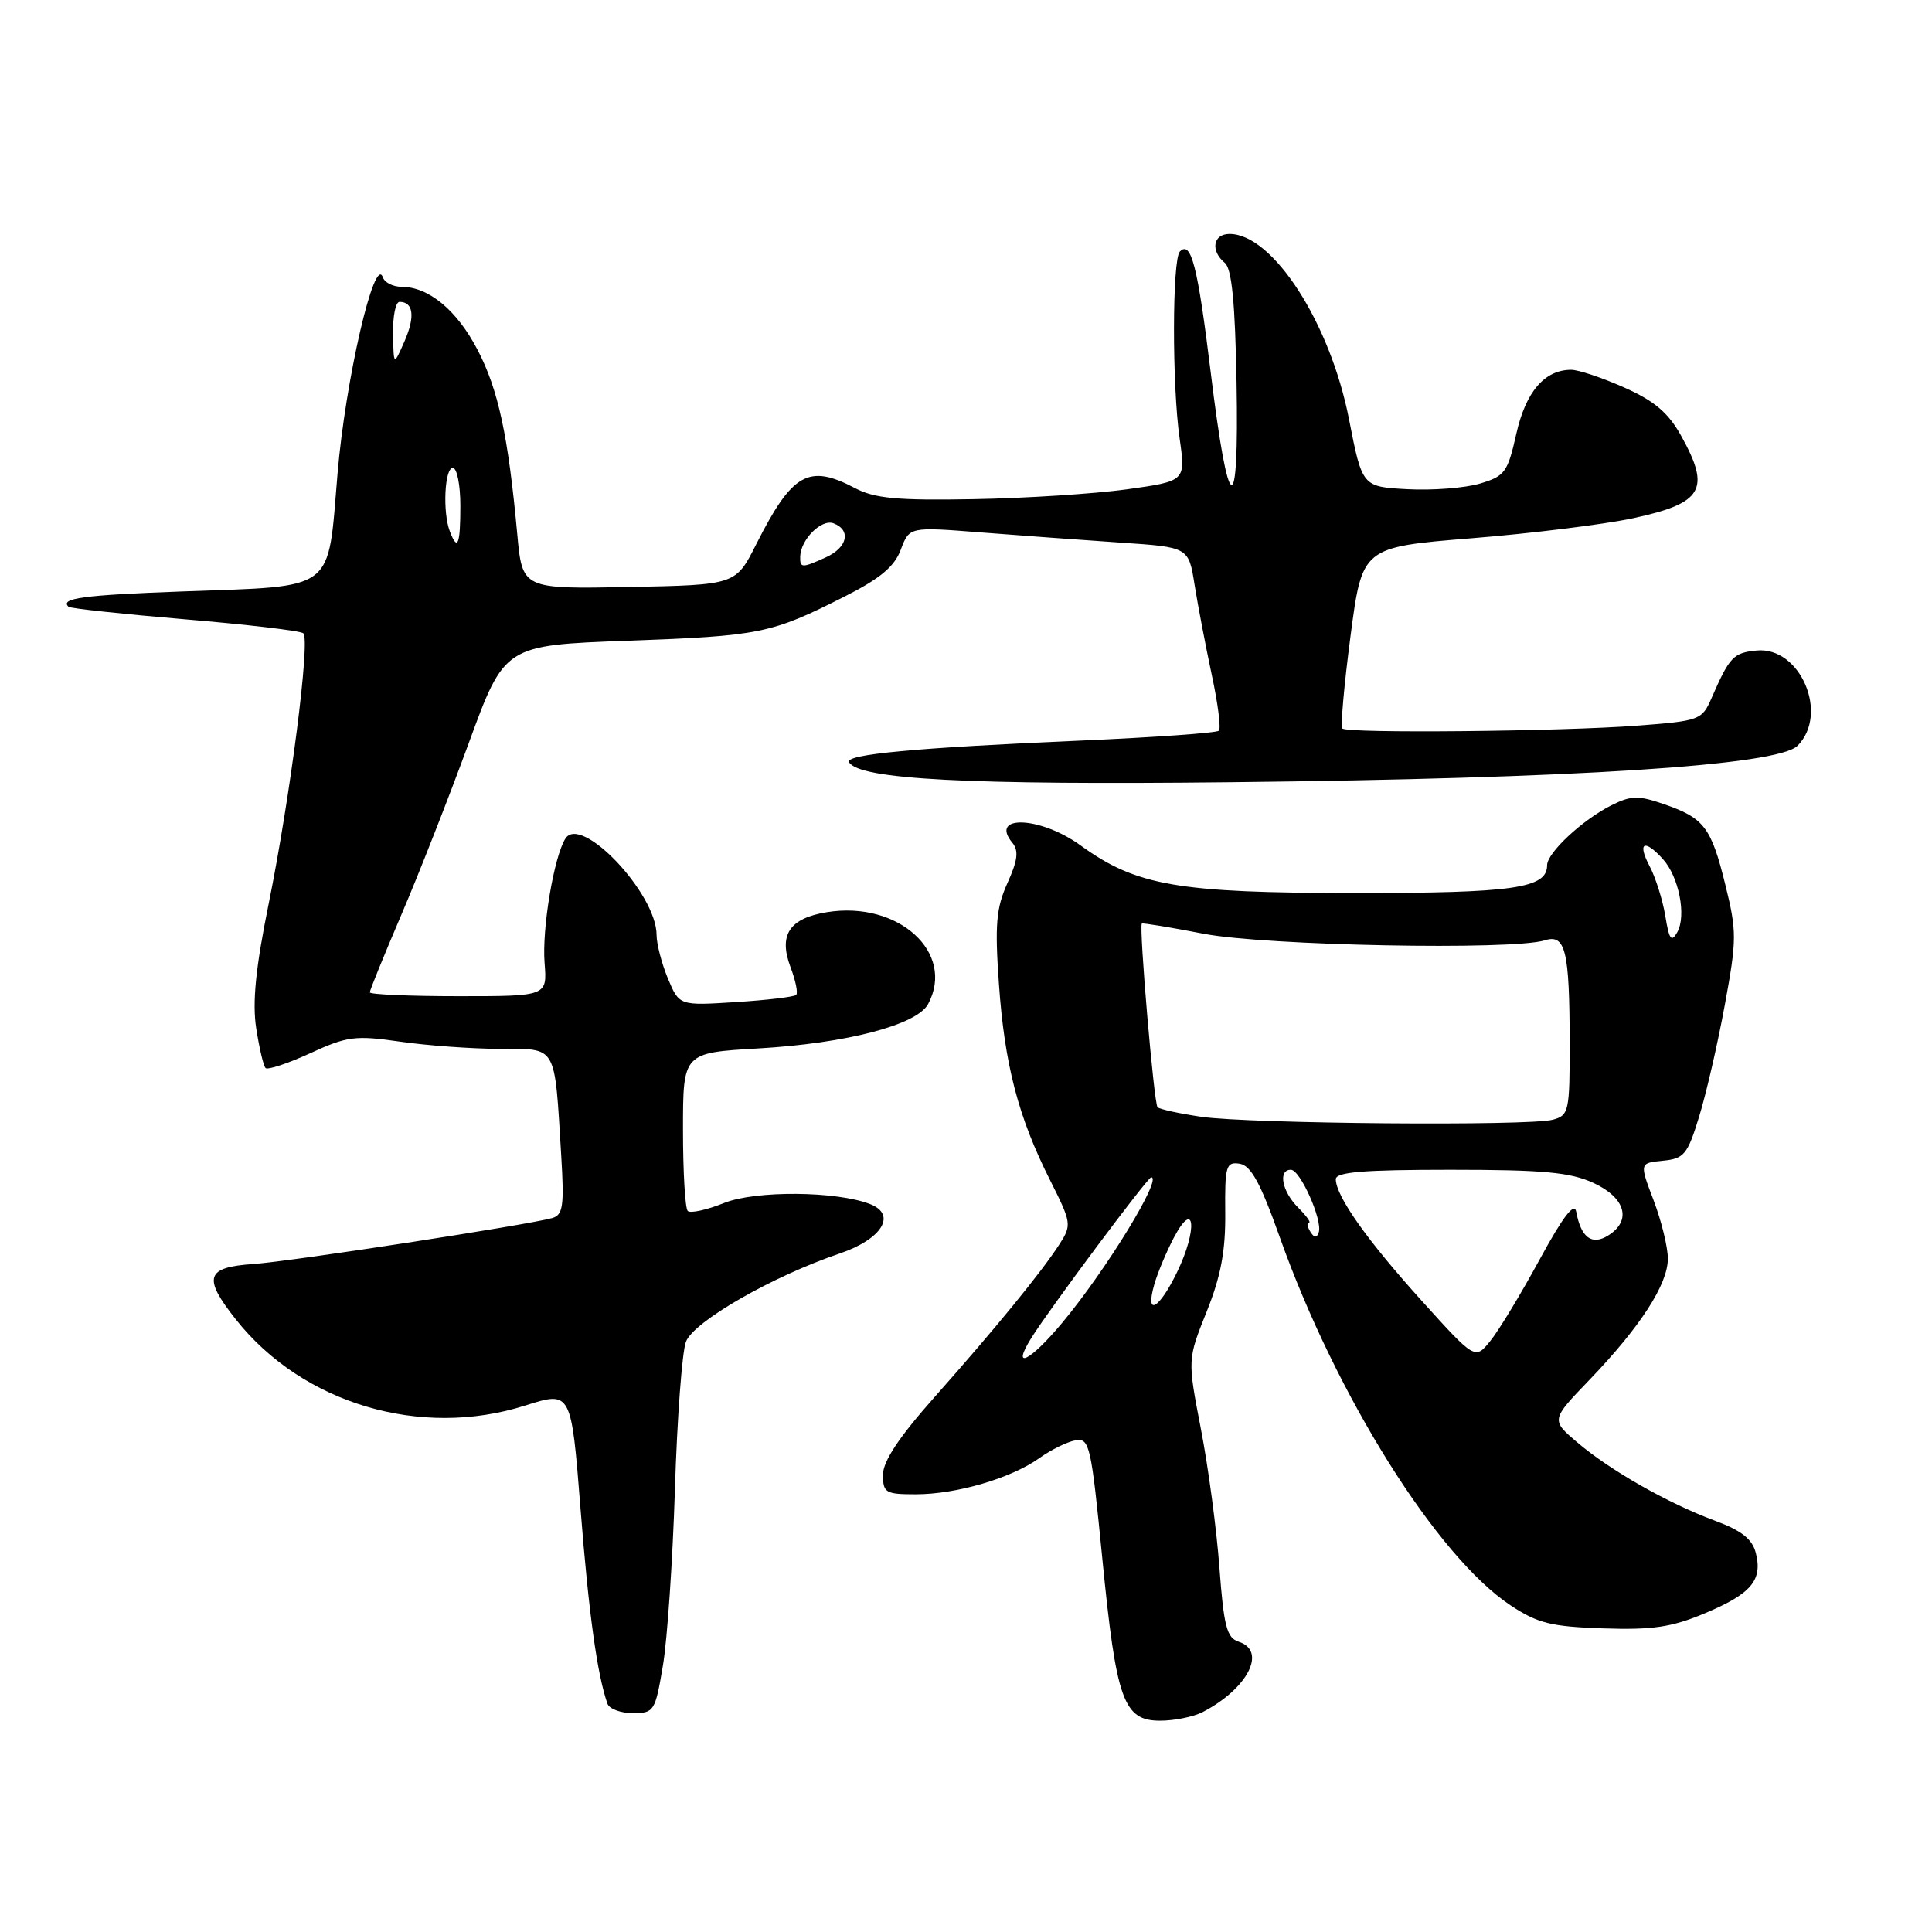 <?xml version="1.0" encoding="UTF-8" standalone="no"?>
<!DOCTYPE svg PUBLIC "-//W3C//DTD SVG 1.1//EN" "http://www.w3.org/Graphics/SVG/1.1/DTD/svg11.dtd" >
<svg xmlns="http://www.w3.org/2000/svg" xmlns:xlink="http://www.w3.org/1999/xlink" version="1.1" viewBox="0 0 256 256">
 <g >
 <path fill="currentColor"
d=" M 159.32 226.88 C 165.32 223.78 167.92 218.75 164.14 217.54 C 162.56 217.04 162.16 215.50 161.58 207.73 C 161.21 202.65 160.10 194.37 159.12 189.32 C 157.35 180.14 157.35 180.14 159.88 173.82 C 161.77 169.12 162.40 165.76 162.35 160.70 C 162.29 154.48 162.46 153.92 164.26 154.20 C 165.76 154.43 167.03 156.76 169.60 164.00 C 177.06 184.98 190.43 206.28 200.16 212.72 C 203.74 215.09 205.53 215.54 212.43 215.77 C 218.98 215.99 221.52 215.61 225.90 213.77 C 232.04 211.19 233.57 209.40 232.66 205.80 C 232.20 203.94 230.79 202.82 227.27 201.51 C 221.02 199.20 213.36 194.84 209.00 191.13 C 205.50 188.15 205.50 188.15 210.62 182.83 C 217.35 175.82 221.00 170.18 221.00 166.78 C 221.00 165.26 220.15 161.79 219.12 159.07 C 217.23 154.11 217.23 154.11 220.34 153.80 C 223.15 153.53 223.60 152.99 225.13 148.00 C 226.07 144.97 227.60 138.31 228.54 133.19 C 230.14 124.50 230.15 123.44 228.61 117.21 C 226.73 109.59 225.80 108.38 220.41 106.53 C 217.08 105.38 216.10 105.41 213.51 106.71 C 209.66 108.65 205.00 113.00 205.00 114.65 C 205.00 117.71 200.57 118.34 179.50 118.33 C 156.04 118.32 150.57 117.37 143.19 112.03 C 137.86 108.16 131.01 107.90 134.15 111.68 C 135.01 112.72 134.85 114.01 133.49 117.01 C 132.00 120.33 131.81 122.52 132.36 130.34 C 133.11 141.06 134.92 148.00 139.13 156.36 C 141.98 162.03 142.03 162.31 140.39 164.86 C 138.02 168.55 131.80 176.15 123.80 185.16 C 119.12 190.43 117.00 193.63 117.00 195.41 C 117.00 197.80 117.34 198.00 121.34 198.00 C 126.73 198.00 133.94 195.89 137.70 193.22 C 139.26 192.10 141.43 191.04 142.51 190.85 C 144.37 190.52 144.59 191.53 146.06 206.50 C 147.91 225.33 148.86 228.00 153.73 228.00 C 155.60 228.00 158.11 227.49 159.32 226.88 Z  M 87.83 220.75 C 88.42 217.31 89.13 206.79 89.43 197.37 C 89.72 187.94 90.38 179.13 90.89 177.79 C 91.91 175.11 102.35 169.11 111.28 166.09 C 116.86 164.20 118.87 160.94 115.30 159.55 C 110.82 157.81 100.13 157.73 95.95 159.40 C 93.64 160.33 91.47 160.80 91.13 160.46 C 90.78 160.12 90.50 155.26 90.50 149.67 C 90.50 139.50 90.50 139.50 100.50 138.92 C 112.14 138.25 121.50 135.81 122.98 133.04 C 126.63 126.23 119.03 119.33 109.57 120.87 C 104.59 121.68 103.14 123.88 104.75 128.16 C 105.42 129.92 105.76 131.58 105.50 131.83 C 105.24 132.09 101.65 132.52 97.52 132.78 C 90.01 133.26 90.01 133.26 88.50 129.66 C 87.68 127.68 87.00 125.08 87.00 123.89 C 87.00 118.40 76.98 107.82 74.91 111.13 C 73.39 113.56 71.80 123.08 72.16 127.60 C 72.51 132.00 72.51 132.00 60.76 132.00 C 54.29 132.00 49.00 131.77 49.00 131.49 C 49.00 131.21 50.88 126.60 53.17 121.24 C 55.47 115.88 59.48 105.65 62.10 98.50 C 66.85 85.50 66.85 85.50 83.17 84.90 C 100.71 84.26 102.17 83.97 111.86 79.07 C 116.61 76.67 118.52 75.09 119.36 72.83 C 120.50 69.80 120.50 69.80 130.00 70.55 C 135.22 70.96 143.55 71.56 148.50 71.90 C 157.50 72.50 157.50 72.50 158.29 77.50 C 158.73 80.25 159.75 85.60 160.56 89.40 C 161.38 93.19 161.80 96.53 161.51 96.82 C 161.21 97.12 152.99 97.70 143.24 98.13 C 121.27 99.08 111.86 99.96 112.51 101.01 C 113.91 103.28 128.21 104.03 163.00 103.65 C 208.74 103.16 235.56 101.44 238.18 98.82 C 242.40 94.60 238.53 85.61 232.74 86.20 C 229.68 86.50 229.18 87.03 226.79 92.50 C 225.52 95.41 225.22 95.52 216.99 96.15 C 206.90 96.92 178.53 97.20 177.87 96.53 C 177.61 96.27 178.10 90.76 178.95 84.28 C 180.50 72.50 180.50 72.50 195.00 71.32 C 202.97 70.68 212.60 69.48 216.38 68.67 C 225.66 66.67 226.72 64.86 222.75 57.73 C 221.05 54.68 219.21 53.12 215.22 51.35 C 212.32 50.06 209.16 49.00 208.19 49.00 C 204.66 49.00 202.16 51.92 200.91 57.52 C 199.77 62.59 199.40 63.10 196.09 64.08 C 194.12 64.66 189.80 65.00 186.50 64.82 C 180.50 64.50 180.50 64.50 178.75 55.55 C 176.26 42.79 168.66 31.00 162.92 31.00 C 160.73 31.00 160.36 33.23 162.29 34.83 C 163.22 35.60 163.66 40.09 163.85 50.70 C 164.19 69.28 162.79 68.72 160.42 49.30 C 158.70 35.25 157.83 31.84 156.34 33.33 C 155.32 34.35 155.29 51.06 156.31 58.13 C 157.11 63.75 157.11 63.75 149.31 64.84 C 145.01 65.43 135.88 66.02 129.00 66.14 C 118.90 66.33 115.88 66.04 113.30 64.68 C 107.14 61.44 104.98 62.67 100.20 72.12 C 97.49 77.50 97.49 77.50 83.35 77.78 C 69.21 78.05 69.21 78.05 68.54 70.78 C 67.34 57.73 66.02 51.59 63.27 46.34 C 60.53 41.08 56.79 38.00 53.18 38.00 C 52.07 38.00 50.97 37.44 50.73 36.75 C 49.63 33.66 45.77 50.41 44.73 62.71 C 43.38 78.64 44.73 77.61 24.13 78.37 C 11.01 78.85 7.91 79.27 9.08 80.40 C 9.31 80.62 16.25 81.36 24.50 82.06 C 32.75 82.75 39.81 83.58 40.19 83.91 C 41.14 84.72 38.48 105.53 35.60 119.76 C 33.87 128.28 33.42 132.81 33.95 136.26 C 34.36 138.88 34.91 141.25 35.19 141.52 C 35.47 141.80 38.13 140.92 41.10 139.56 C 46.01 137.30 47.09 137.17 53.00 138.02 C 56.58 138.54 62.52 138.97 66.20 138.98 C 73.91 139.00 73.45 138.21 74.37 153.21 C 74.77 159.80 74.60 160.99 73.17 161.40 C 69.97 162.31 38.55 167.15 33.54 167.49 C 27.27 167.92 26.85 169.27 31.25 174.83 C 40.08 185.99 55.73 190.65 69.60 186.24 C 75.69 184.31 75.69 184.31 76.92 199.90 C 78.01 213.78 79.13 221.90 80.49 225.75 C 80.74 226.44 82.25 227.00 83.86 227.00 C 86.66 227.00 86.82 226.75 87.83 220.75 Z  M 136.68 177.25 C 139.17 173.28 152.07 156.00 152.54 156.00 C 154.09 156.00 146.59 168.27 140.77 175.25 C 136.47 180.42 133.91 181.67 136.68 177.25 Z  M 188.35 172.32 C 181.11 164.30 177.01 158.49 177.00 156.25 C 177.00 155.30 180.70 155.00 192.17 155.00 C 204.51 155.00 208.06 155.33 211.15 156.75 C 215.40 158.71 216.25 161.74 213.09 163.71 C 210.93 165.06 209.49 163.99 208.86 160.57 C 208.61 159.23 207.12 161.18 204.00 166.91 C 201.52 171.47 198.59 176.31 197.47 177.69 C 195.45 180.18 195.45 180.18 188.35 172.32 Z  M 152.95 170.19 C 153.39 168.65 154.57 165.83 155.57 163.94 C 158.33 158.75 158.70 162.92 155.99 168.52 C 153.58 173.51 151.70 174.54 152.95 170.19 Z  M 173.62 163.20 C 173.22 162.54 173.13 162.00 173.44 162.00 C 173.75 162.00 173.10 161.10 172.00 160.00 C 169.86 157.86 169.32 155.00 171.05 155.00 C 172.29 155.00 175.27 161.69 174.74 163.29 C 174.48 164.07 174.14 164.04 173.62 163.20 Z  M 159.18 147.98 C 156.26 147.55 153.65 146.98 153.38 146.71 C 152.90 146.23 150.90 122.76 151.30 122.38 C 151.41 122.27 155.10 122.88 159.50 123.73 C 167.69 125.31 200.46 125.94 204.69 124.60 C 207.43 123.73 207.97 125.92 207.99 138.13 C 208.00 147.28 207.89 147.80 205.75 148.37 C 202.57 149.22 165.59 148.91 159.18 147.98 Z  M 220.66 121.36 C 220.31 119.24 219.37 116.26 218.57 114.75 C 216.92 111.62 217.88 111.11 220.33 113.82 C 222.46 116.16 223.48 121.32 222.25 123.52 C 221.47 124.91 221.17 124.51 220.66 121.36 Z  M 106.03 73.75 C 106.09 71.48 108.85 68.73 110.45 69.34 C 112.81 70.25 112.30 72.54 109.45 73.84 C 106.26 75.29 105.99 75.29 106.03 73.75 Z  M 59.61 70.42 C 58.63 67.88 58.91 62.00 60.00 62.00 C 60.55 62.00 61.00 64.25 61.00 67.00 C 61.00 72.20 60.64 73.10 59.61 70.42 Z  M 52.08 44.25 C 52.04 41.91 52.42 40.00 52.94 40.00 C 54.78 40.00 55.03 41.94 53.61 45.20 C 52.16 48.50 52.16 48.50 52.08 44.25 Z "/>
</g>
</svg>